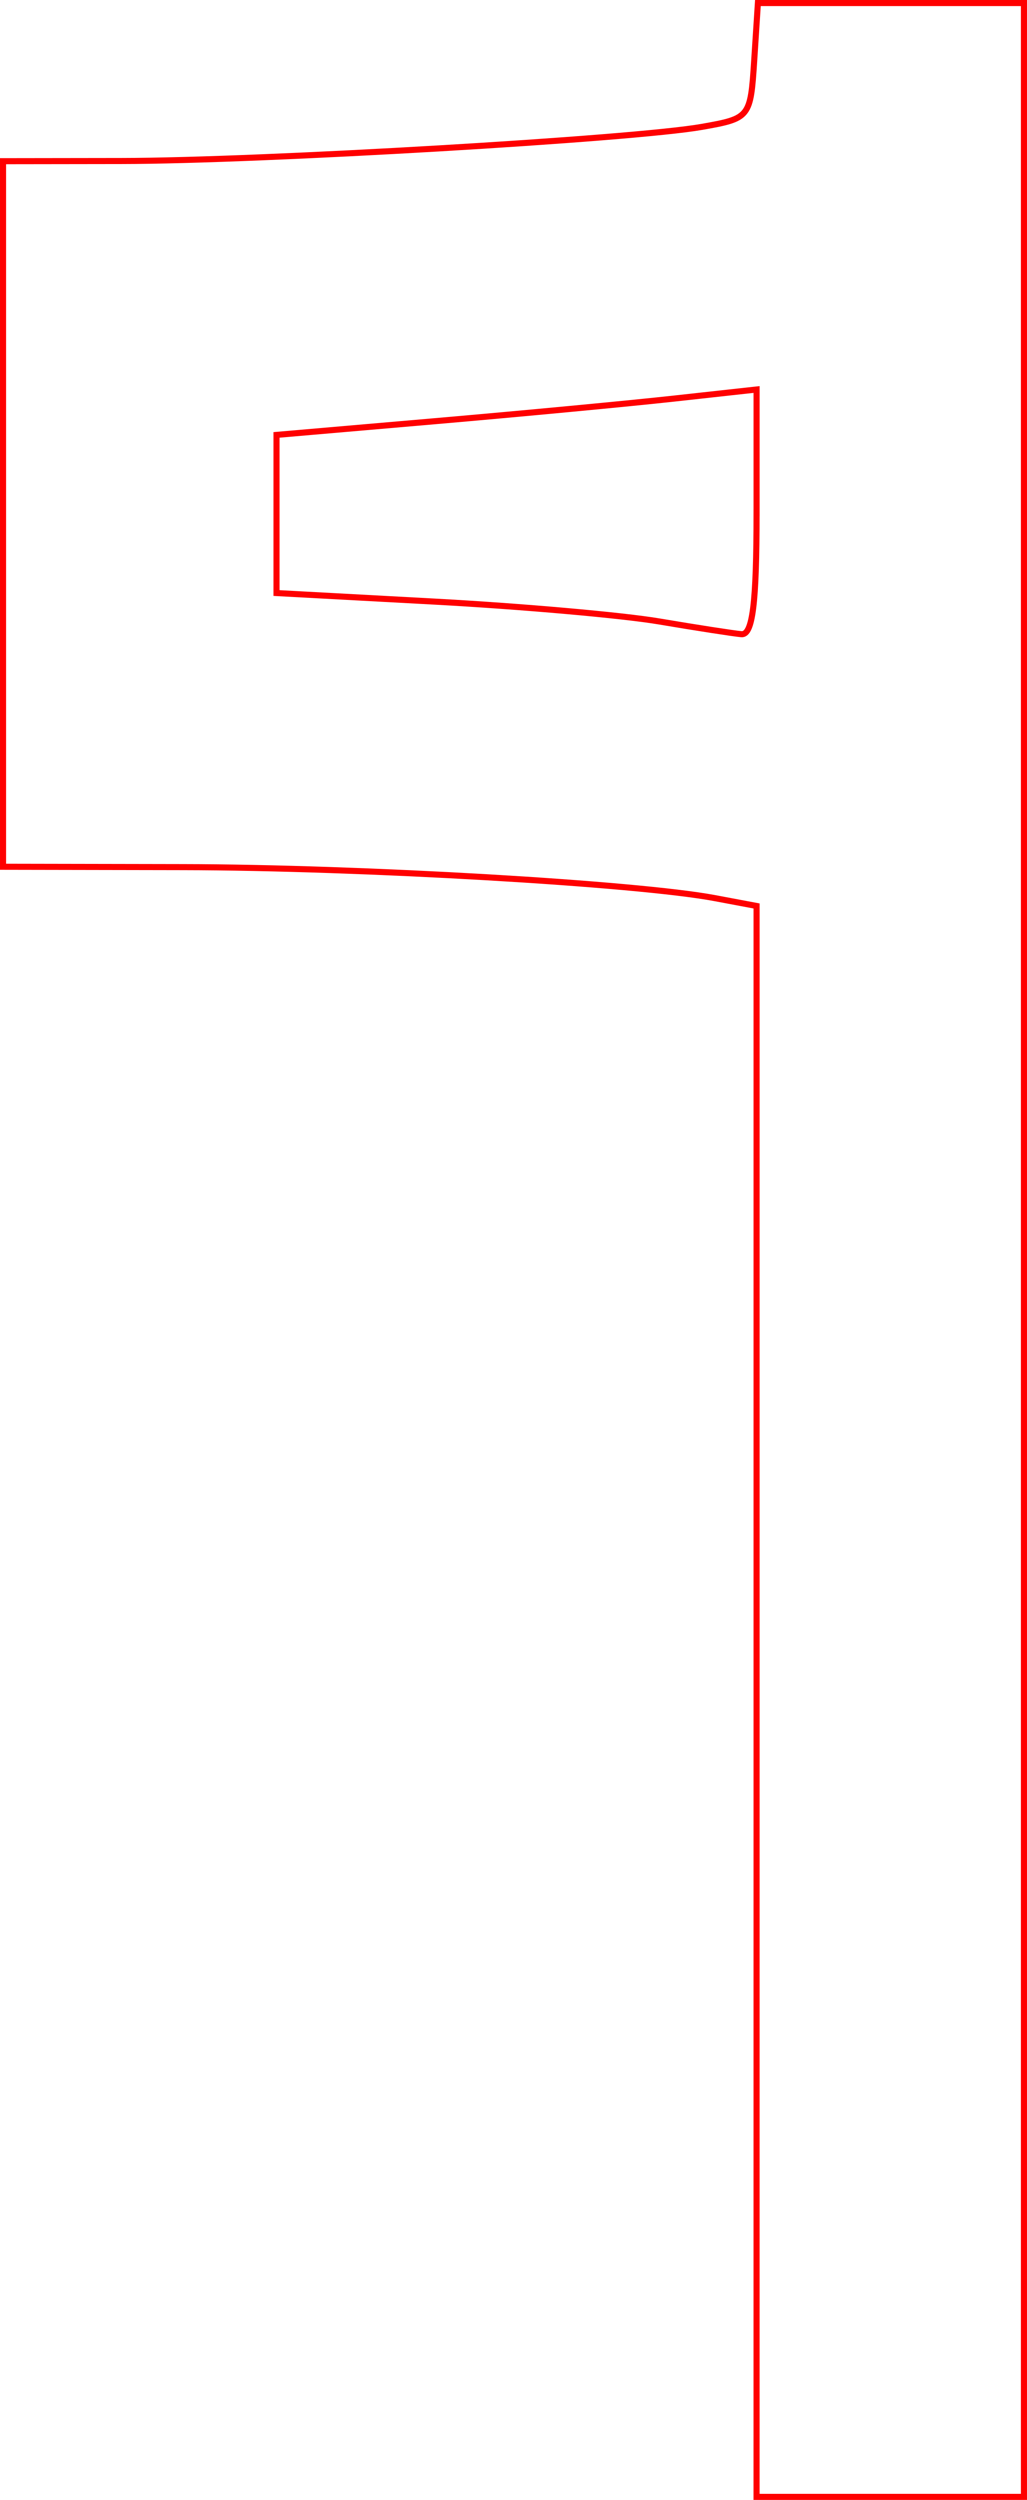 <?xml version="1.0" encoding="UTF-8" standalone="no"?>
<!-- Created with Inkscape (http://www.inkscape.org/) -->

<svg
   xmlns:dc="http://purl.org/dc/elements/1.1/"
   xmlns:cc="http://creativecommons.org/ns#"
   xmlns:rdf="http://www.w3.org/1999/02/22-rdf-syntax-ns#"
   xmlns:svg="http://www.w3.org/2000/svg"
   xmlns="http://www.w3.org/2000/svg"
   xmlns:sodipodi="http://sodipodi.sourceforge.net/DTD/sodipodi-0.dtd"
   xmlns:inkscape="http://www.inkscape.org/namespaces/inkscape"
   version="1.1"
   id="svg2"
   width="25.389mm"
   height="61.744mm"
   viewBox="0 0 95.958 233.364"
   sodipodi:docname="esoterica-neter.svg"
   inkscape:version="0.92.5 (2060ec1f9f, 2020-04-08)">
  <defs
     id="defs6" />
  <sodipodi:namedview
     pagecolor="#ffffff"
     bordercolor="#666666"
     borderopacity="1"
     objecttolerance="10"
     gridtolerance="10"
     guidetolerance="10"
     inkscape:pageopacity="0"
     inkscape:pageshadow="2"
     inkscape:window-width="1920"
     inkscape:window-height="997"
     id="namedview4"
     showgrid="false"
     units="mm"
     fit-margin-top="0"
     fit-margin-left="0"
     fit-margin-right="0"
     fit-margin-bottom="0"
     inkscape:zoom="0.88059701"
     inkscape:cx="48.205932"
     inkscape:cy="116.34153"
     inkscape:window-x="0"
     inkscape:window-y="28"
     inkscape:window-maximized="1"
     inkscape:current-layer="svg2" />
  <path
     style="fill:#000000;fill-opacity:0;stroke:#ff0000;stroke-width:0.568;stroke-miterlimit:4;stroke-dasharray:none;stroke-opacity:1"
     d="M 70.691,158.826 V 84.571 l -3.903,-0.732 c -7.297,-1.369 -32.947,-2.861 -49.754,-2.894 L 0.284,80.911 V 47.979 15.047 L 11.356,15.03 c 13.181,-0.02 47.799,-2.053 54.225,-3.186 4.481,-0.79 4.547,-0.873 4.888,-6.18 l 0.346,-5.38 h 12.429 12.429 V 116.682 233.081 h -12.492 -12.492 z m 0,-110.979 V 36.358 l -7.665,0.844 c -4.216,0.464 -14.308,1.418 -22.428,2.12 l -14.763,1.276 v 7.381 7.381 l 14.763,0.799 c 8.119,0.439 17.573,1.274 21.008,1.855 3.435,0.581 6.885,1.115 7.665,1.188 1.051,0.098 1.419,-2.851 1.419,-11.355 z"
     id="path5434"
     inkscape:connector-curvature="0" />
</svg>
